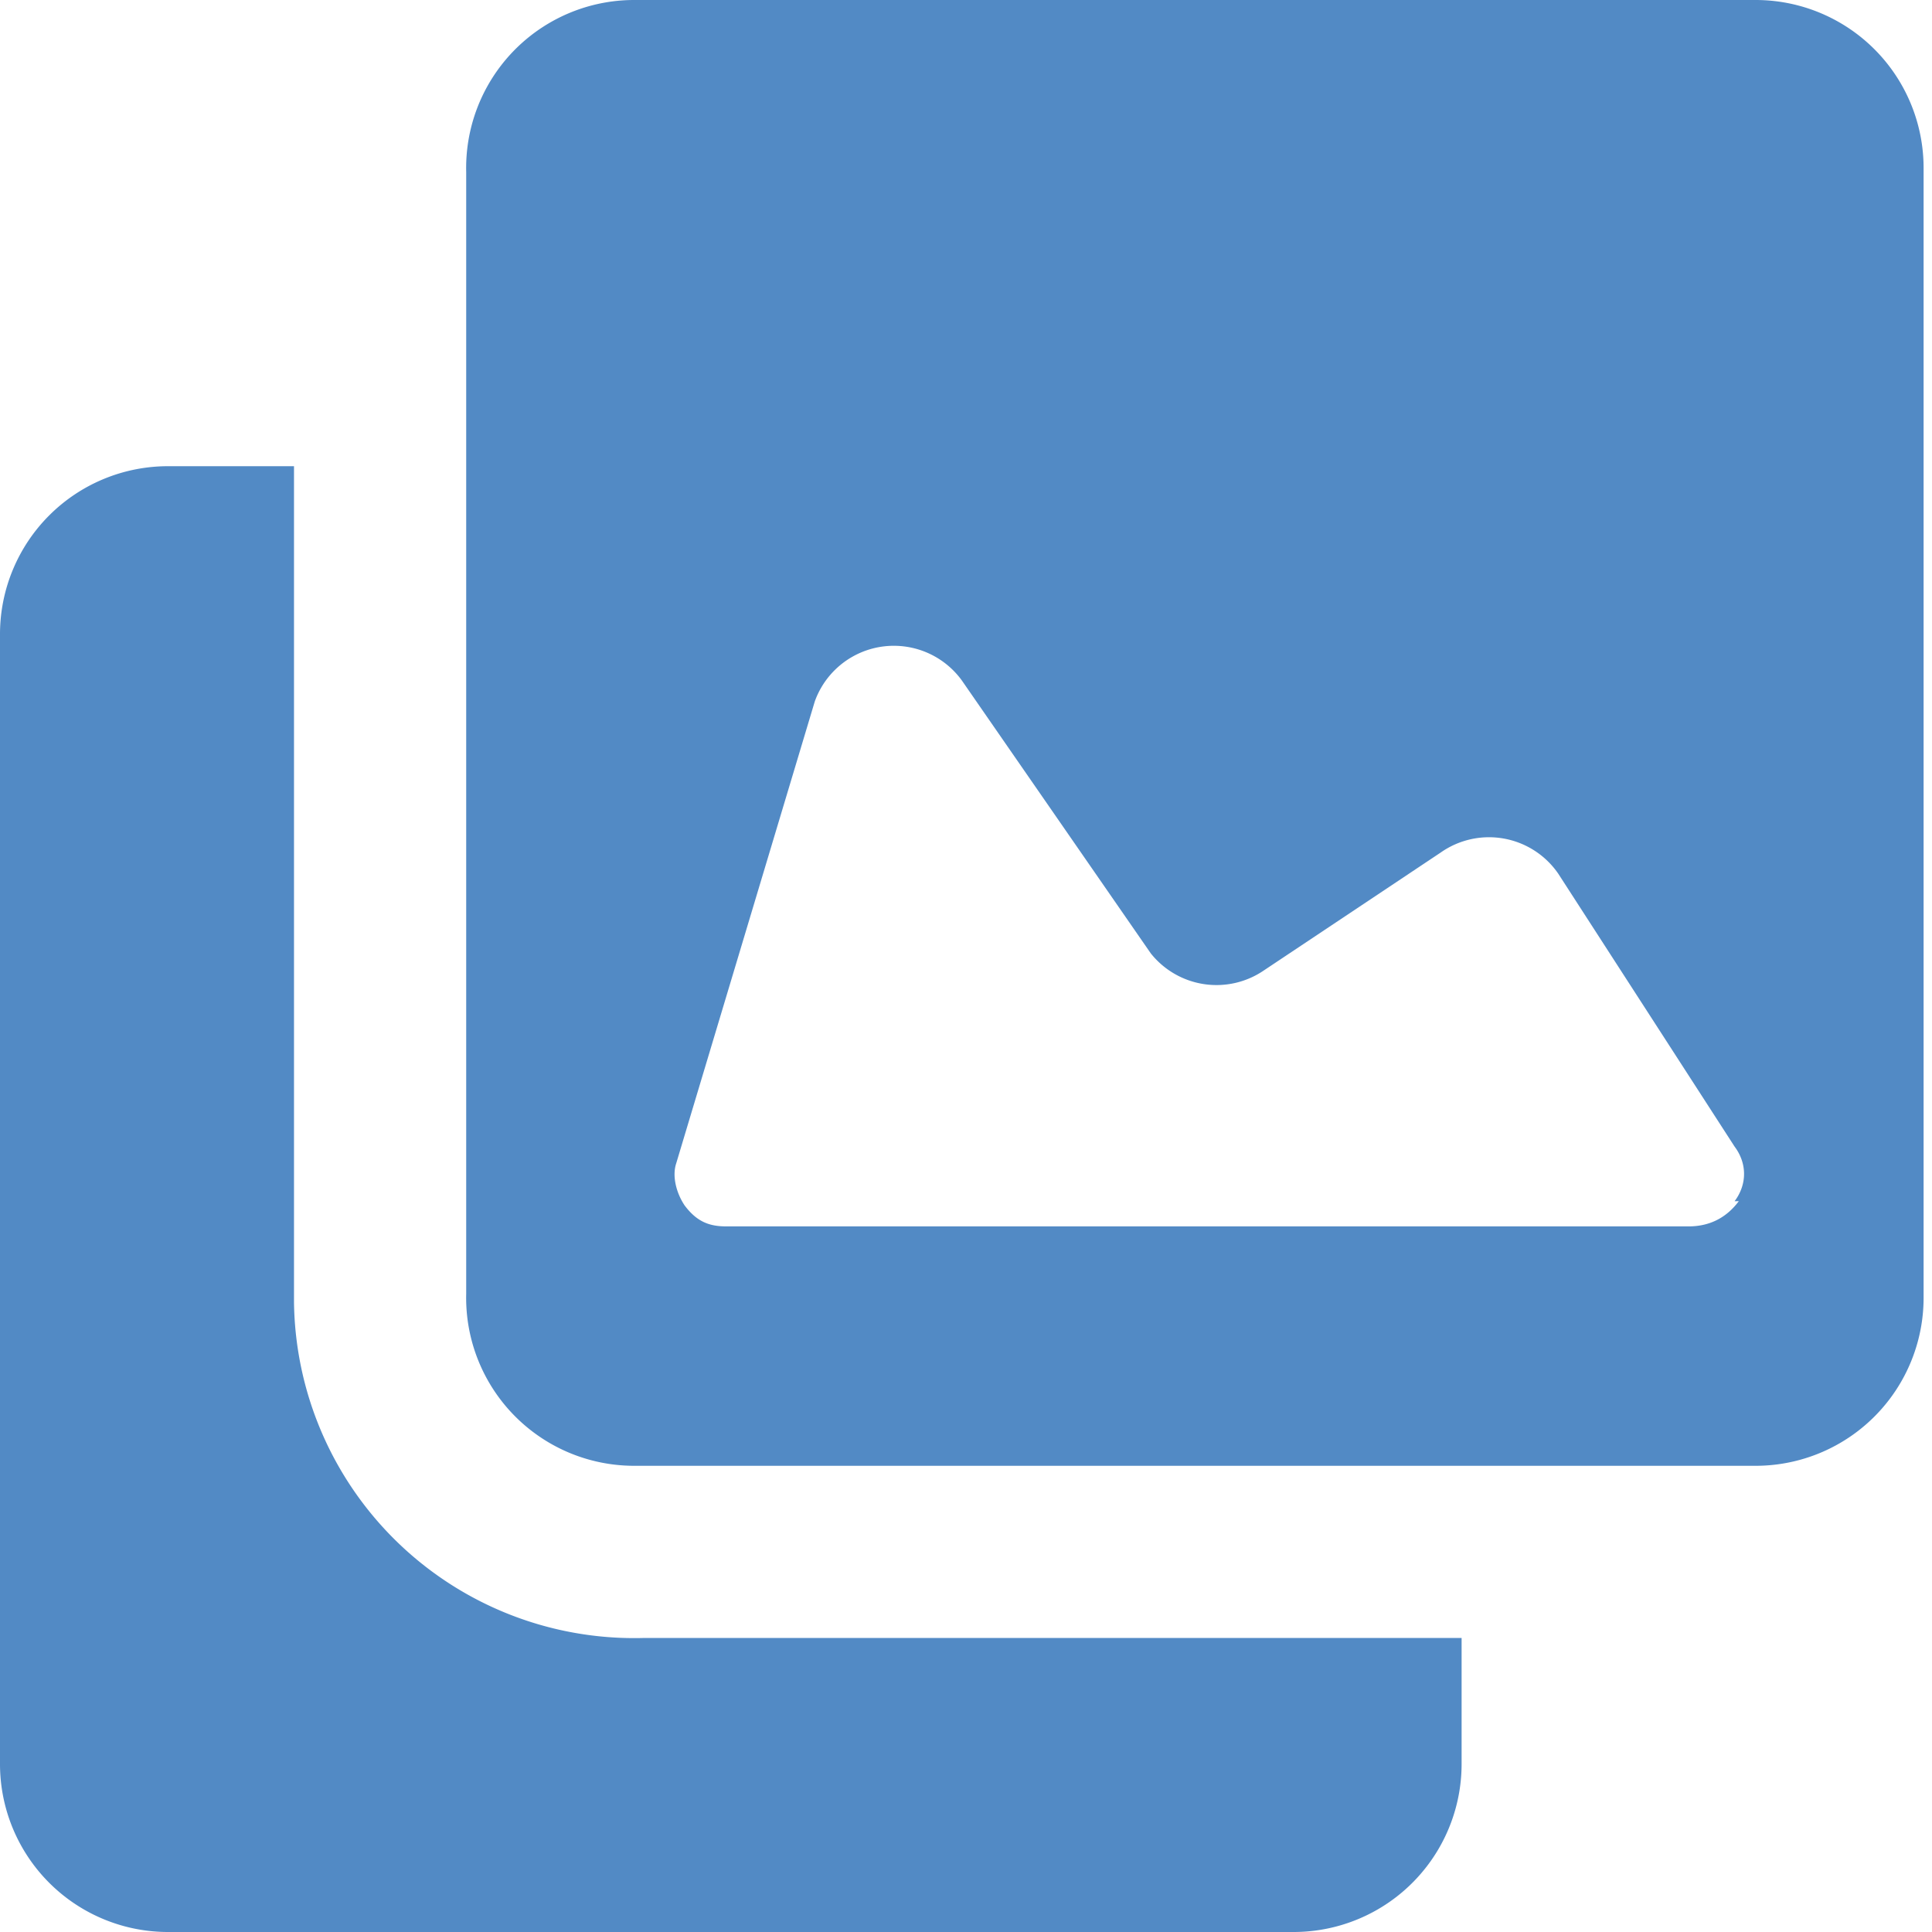 <svg xmlns="http://www.w3.org/2000/svg" fill="#528ac5" xml:space="preserve" width="96" height="96" viewBox="0 0 46 46"><path d="M7 30.8V11.1H4a4 4 0 0 0-4 4V42a4 4 0 0 0 4 4h26.8a4 4 0 0 0 4-4v-3H15.3A8.1 8.1 0 0 1 7 31z"/><path d="M42 0H15.1a4 4 0 0 0-4 4.1v26.7a4 4 0 0 0 4 4.1h26.7a4 4 0 0 0 4-4V4a4 4 0 0 0-4-4zm-.6 28.6c-.3.4-.7.6-1.2.6H17.3c-.4 0-.7-.1-1-.5-.2-.3-.3-.7-.2-1l3.3-11a2 2 0 0 1 3.5-.5l4.5 6.5a2 2 0 0 0 2.7.4l4.2-2.8a2 2 0 0 1 2.8.5l4.2 6.5c.3.4.3.9 0 1.3z"/></svg>